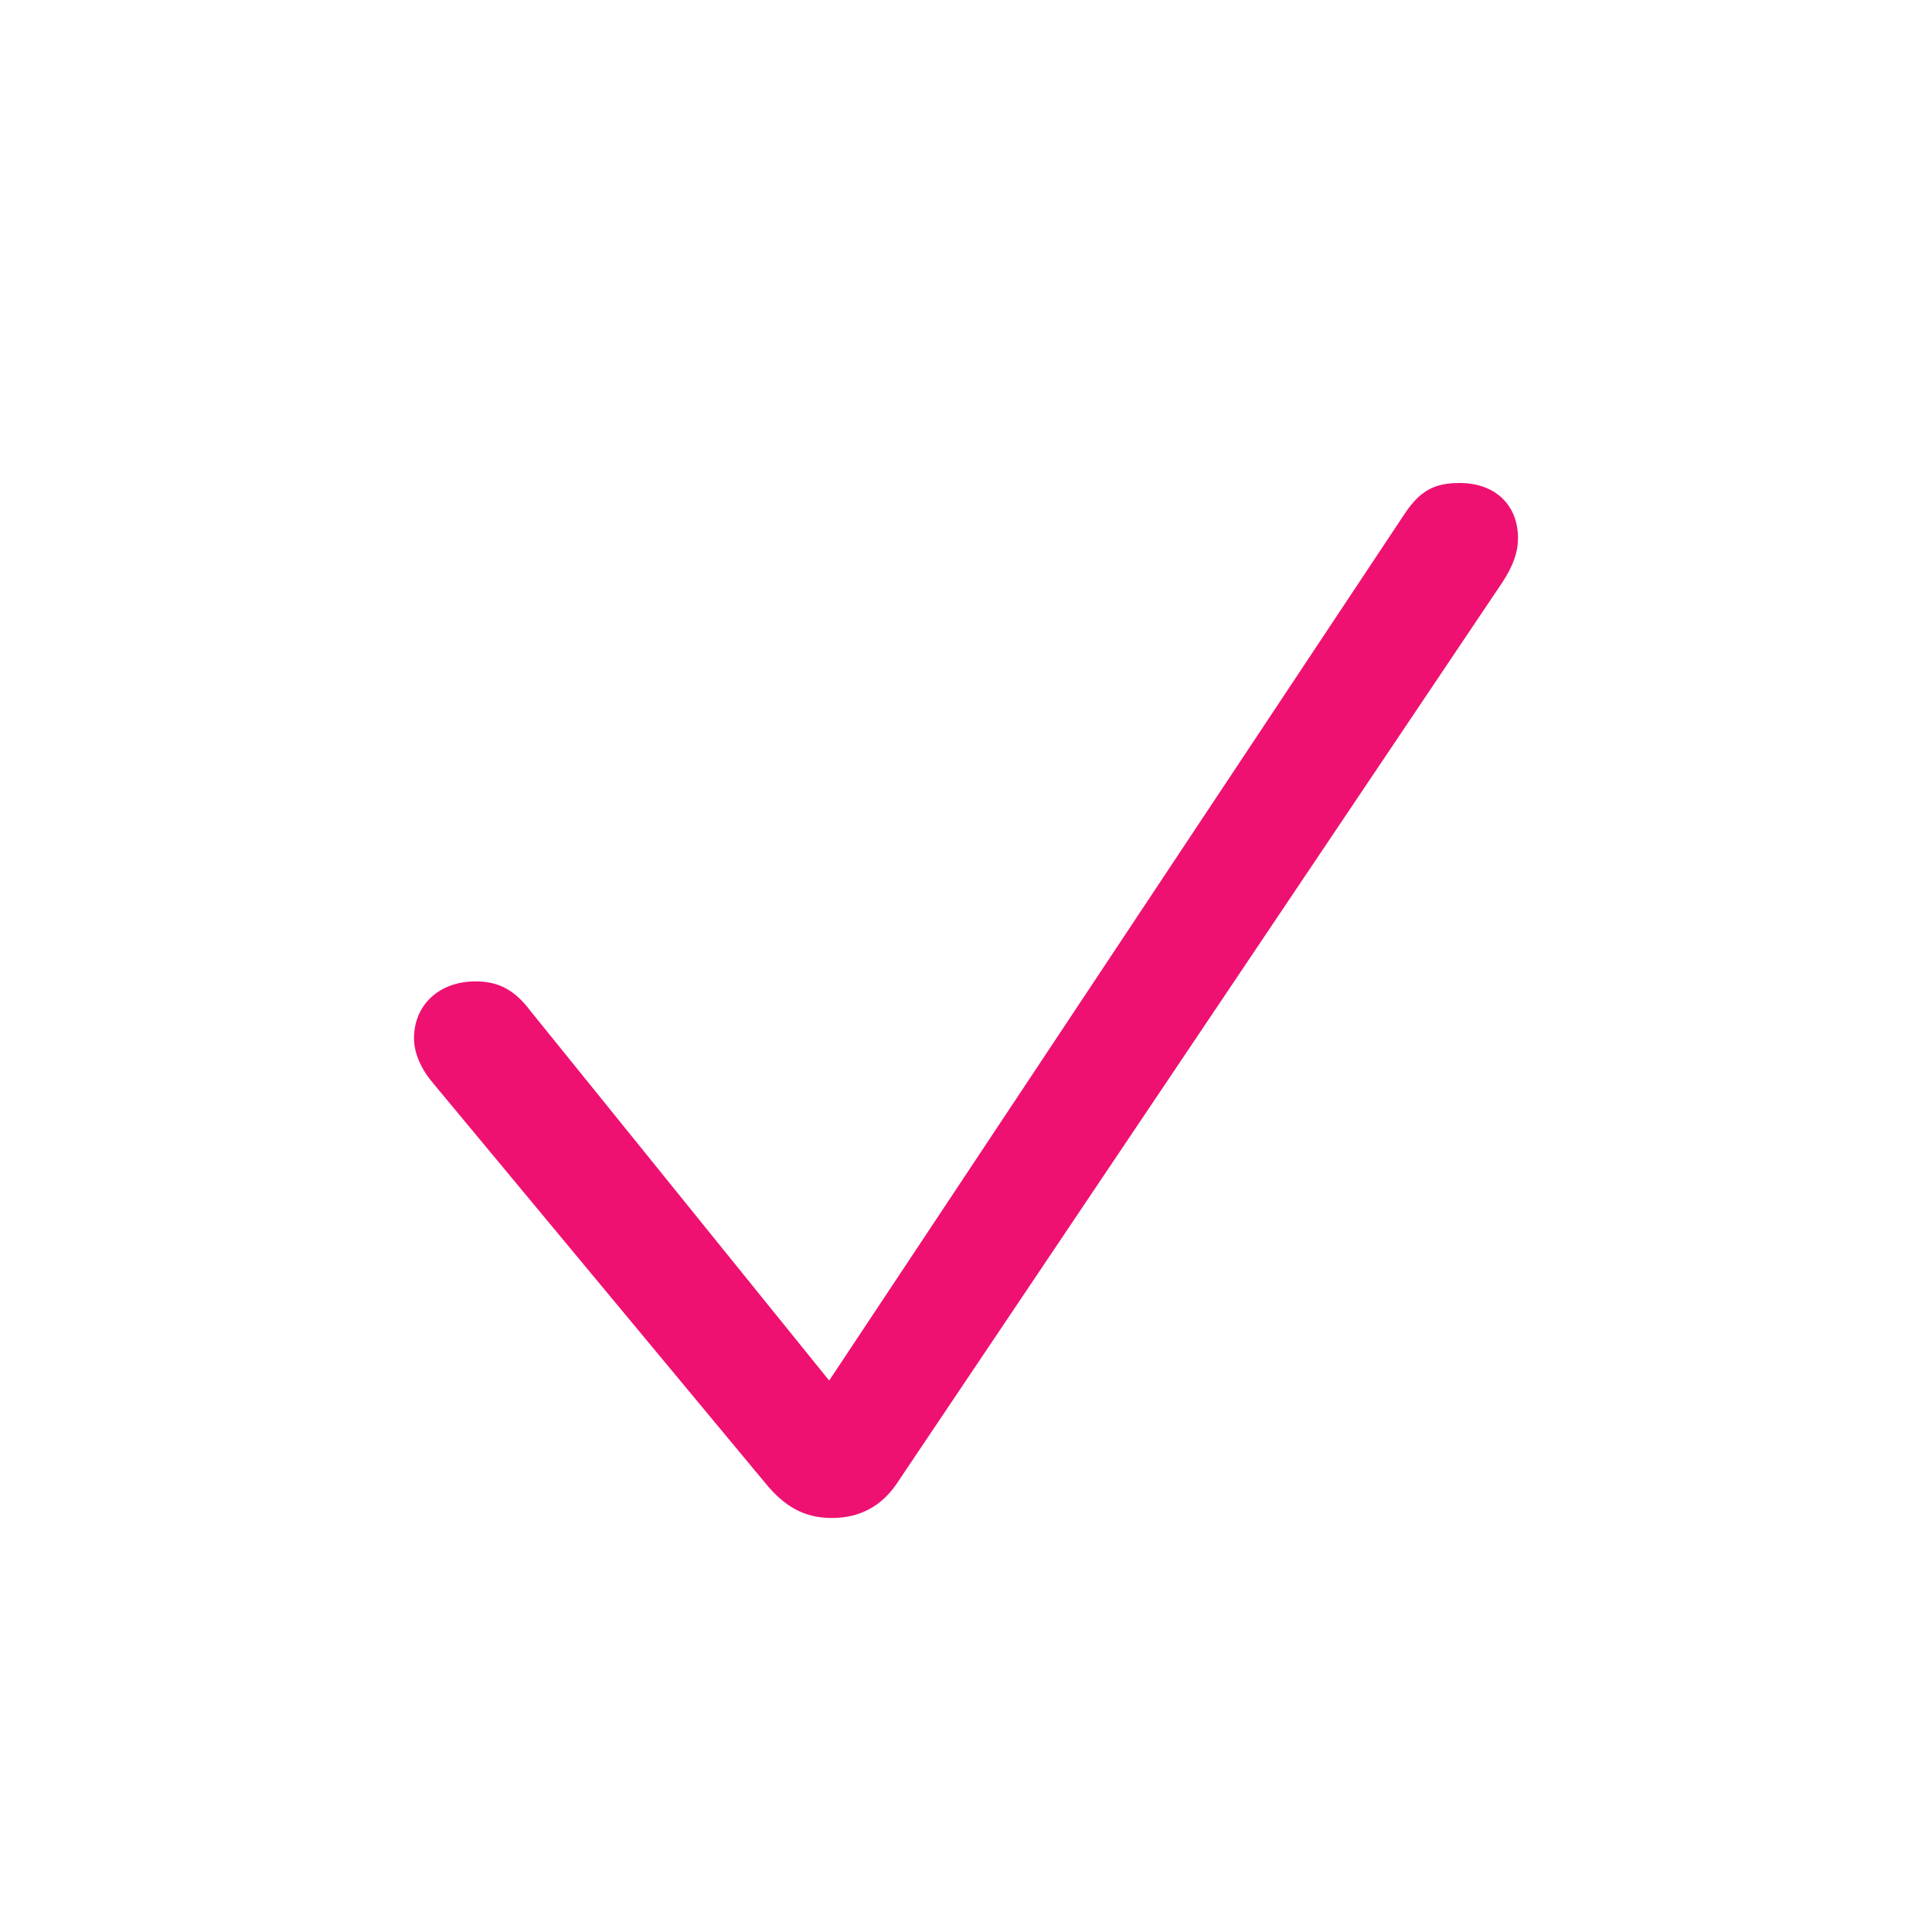 <svg width="28" height="28" viewBox="0 0 28 28" fill="none" xmlns="http://www.w3.org/2000/svg">
<path d="M12.055 22C12.454 22 12.77 21.833 12.992 21.508L21.768 8.448C21.935 8.194 22 8.001 22 7.799C22 7.316 21.666 7 21.155 7C20.784 7 20.579 7.114 20.356 7.448L12.017 20.008L7.69 14.654C7.458 14.346 7.226 14.223 6.891 14.223C6.362 14.223 6 14.566 6 15.049C6 15.251 6.093 15.479 6.269 15.689L11.089 21.491C11.367 21.833 11.655 22 12.055 22Z" fill="#EE1171"/>
</svg>
